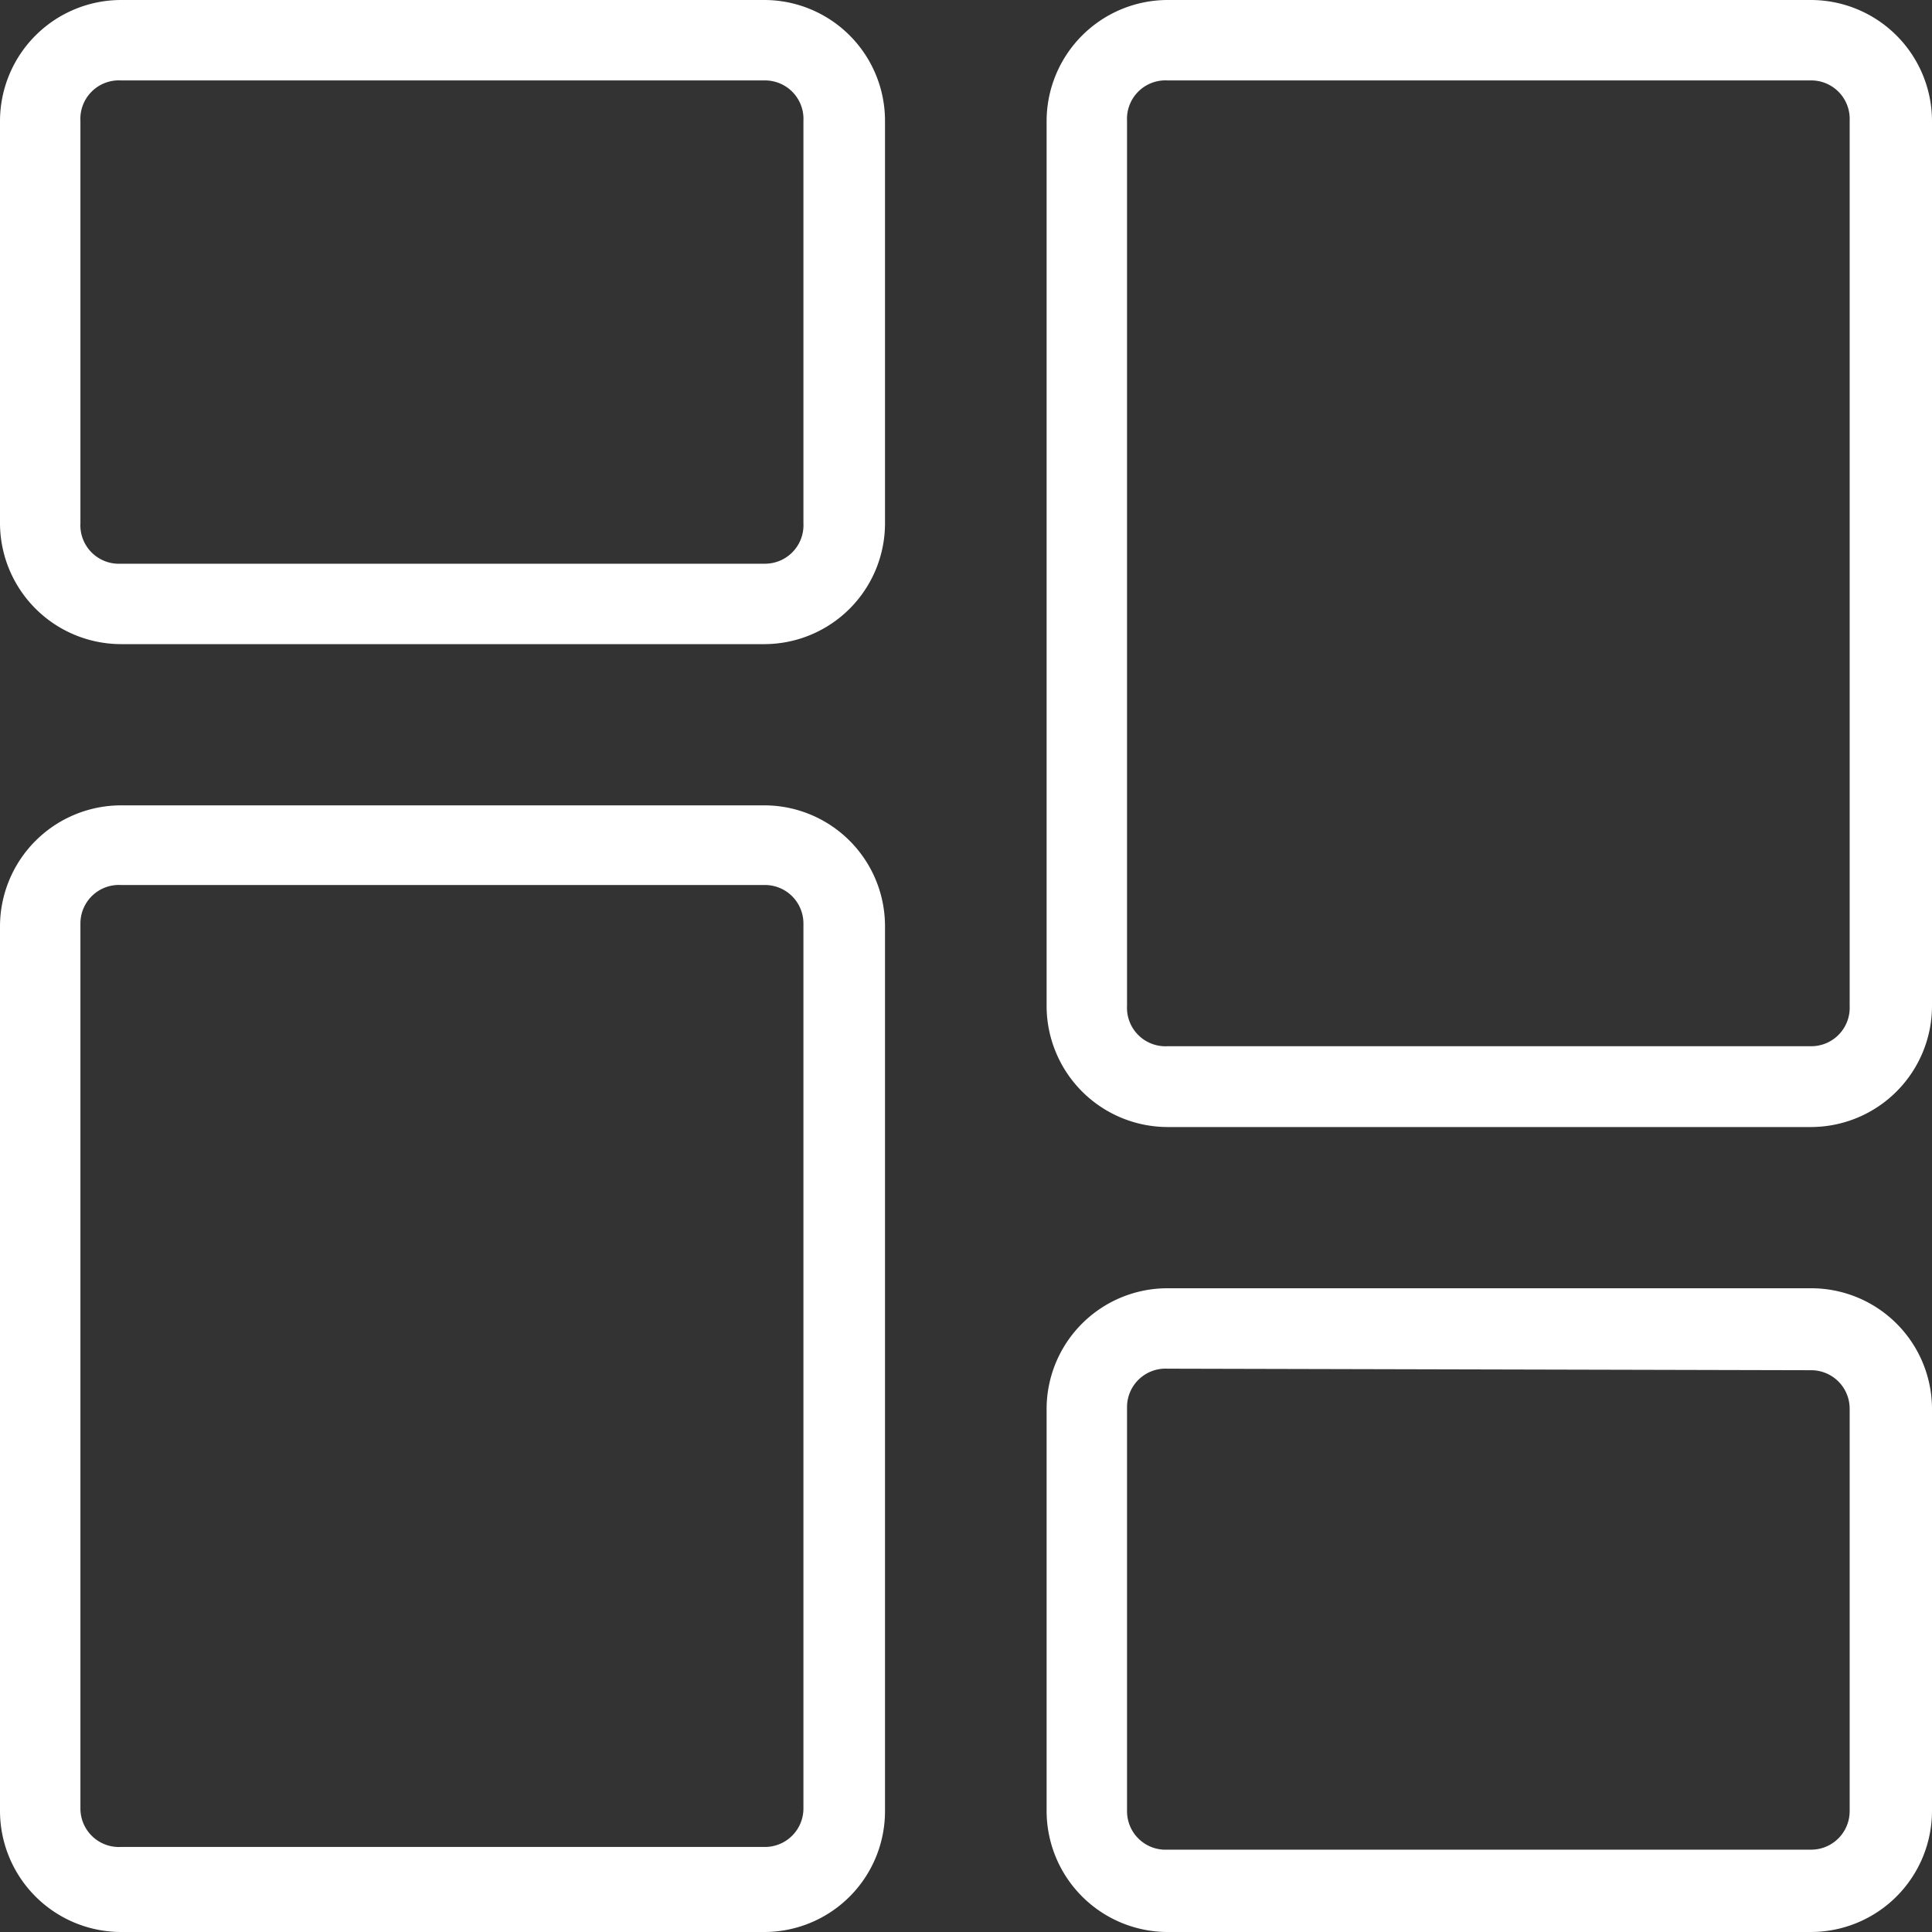 <svg xmlns="http://www.w3.org/2000/svg" viewBox="0 0 50.21 50.21"><rect x="0" y="0" width="50.21" height="50.21" fill="#333333" stroke="none"/><g id="Capa_2" data-name="Capa 2"><g id="Capa_1-2" data-name="Capa 1"><path d="M19.88,16.74H3.14A3.15,3.15,0,0,1,0,13.6V3.14A3.15,3.15,0,0,1,3.14,0H19.88A3.14,3.14,0,0,1,23,3.14V13.6A3.14,3.14,0,0,1,19.88,16.74ZM3.14,2.09A1,1,0,0,0,2.09,3.14V13.6a1,1,0,0,0,1.05,1.05H19.88a1,1,0,0,0,1-1.05V3.14a1,1,0,0,0-1-1.05Z" style="fill:#fff"/><path d="M19.88,50.21H3.14A3.15,3.15,0,0,1,0,47.07v-23a3.15,3.15,0,0,1,3.14-3.14H19.88A3.14,3.14,0,0,1,23,24.06v23A3.14,3.14,0,0,1,19.88,50.21ZM3.14,23a1,1,0,0,0-1.05,1v23a1,1,0,0,0,1.05,1H19.88a1,1,0,0,0,1-1v-23a1,1,0,0,0-1-1Z" style="fill:#fff"/><path d="M47.07,50.21H30.34a3.15,3.15,0,0,1-3.14-3.14V36.61a3.14,3.14,0,0,1,3.14-3.13H47.07a3.14,3.14,0,0,1,3.14,3.13V47.07A3.15,3.15,0,0,1,47.07,50.21ZM30.34,35.57a1,1,0,0,0-1.05,1V47.07a1,1,0,0,0,1.05,1H47.07a1,1,0,0,0,1-1V36.61a1,1,0,0,0-1-1Z" style="fill:#fff"/><path d="M47.07,29.29H30.34a3.15,3.15,0,0,1-3.14-3.14v-23A3.15,3.15,0,0,1,30.34,0H47.07a3.15,3.15,0,0,1,3.14,3.14v23A3.15,3.15,0,0,1,47.07,29.29ZM30.34,2.09a1,1,0,0,0-1.05,1.05v23a1,1,0,0,0,1.05,1.05H47.07a1,1,0,0,0,1-1.05v-23a1,1,0,0,0-1-1.05Z" style="fill:#fff"/></g></g></svg>